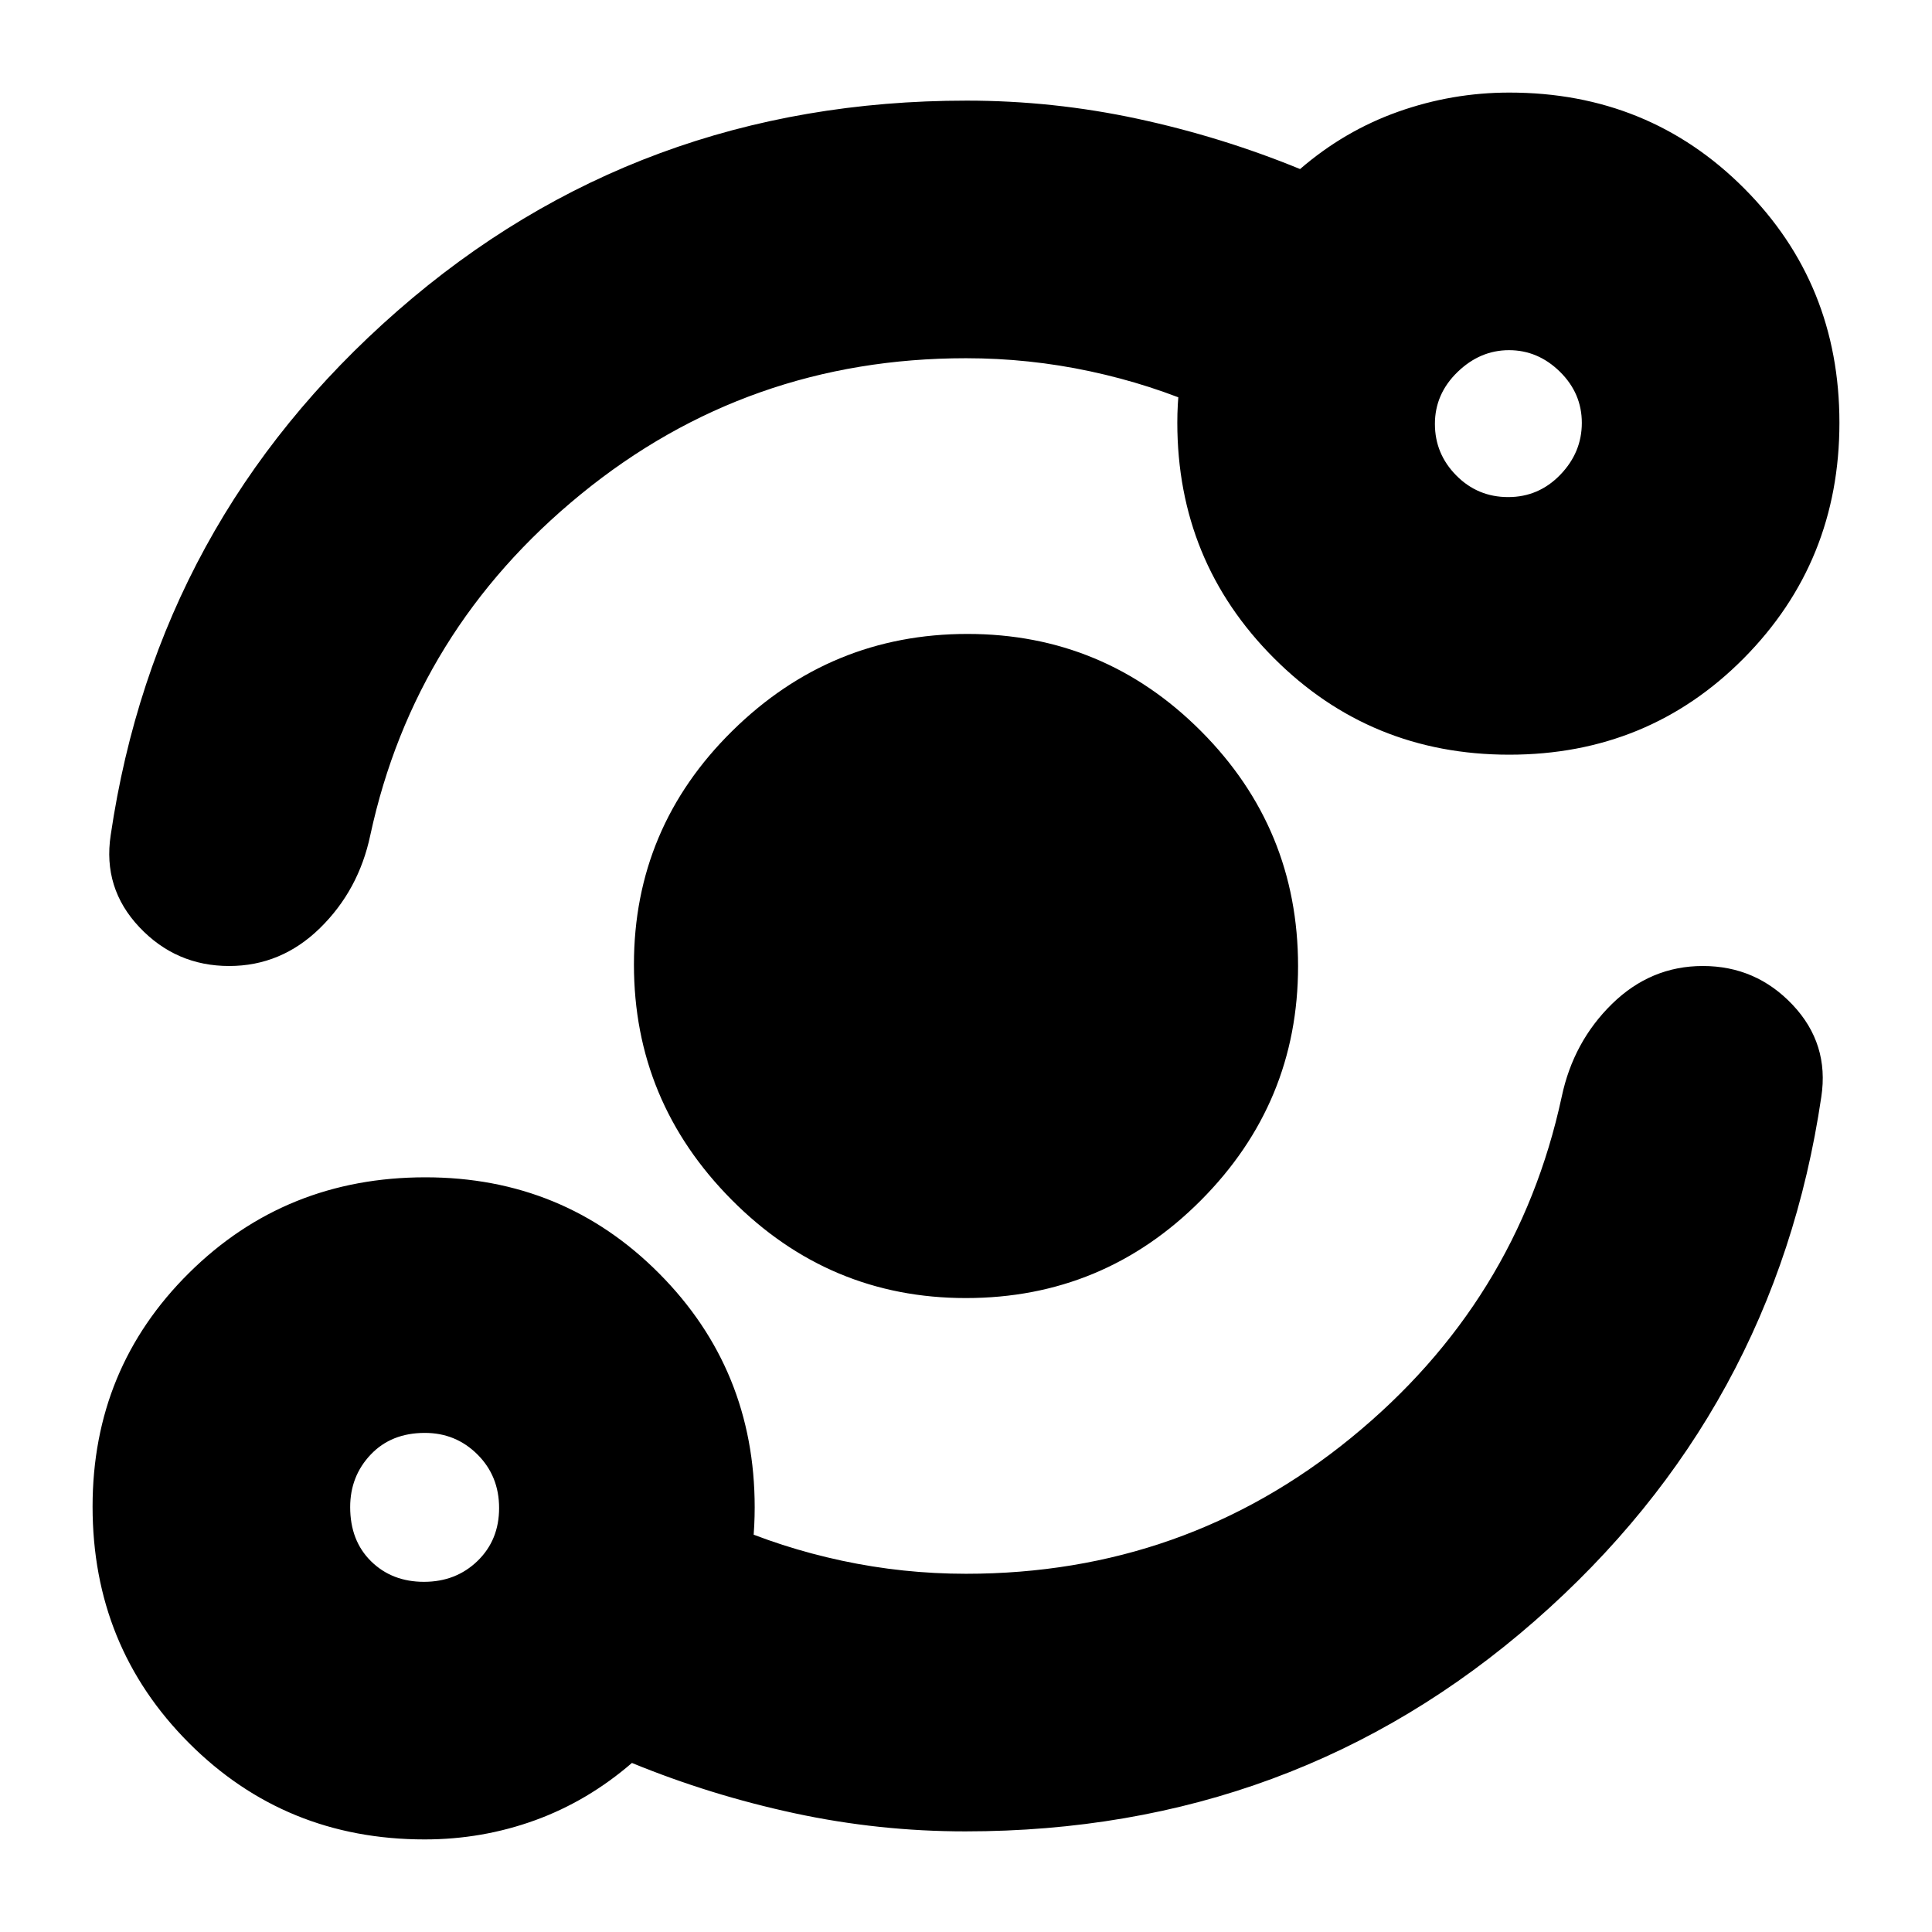 <svg xmlns="http://www.w3.org/2000/svg" height="20" viewBox="0 -960 960 960" width="20"><path d="M211-46q-69.31 0-117.16-47.96Q46-141.91 46-211.38q0-68.65 47.96-116.13Q141.91-375 211.38-375q68.65 0 116.13 47.76Q375-279.49 375-211q0 18-3.5 35.5T361-143v-60q27 12 57.33 18.5Q448.67-178 480-178q108.56 0 191.28-67.5T776-415q5.77-27.34 25.01-46.17Q820.25-480 846.13-480q26.43 0 44.65 19.33T905-415q-23 156-142.47 260.5T479.66-50q-42.97 0-84.82-9Q353-68 314-84q-22 19-48.19 28.5Q239.62-46 211-46Zm-.32-128q15.9 0 26.61-10.38Q248-194.77 248-210.68q0-15.9-10.76-26.61Q226.49-248 211.12-248q-16.7 0-26.91 10.76Q174-226.49 174-211.12q0 16.7 10.38 26.91Q194.77-174 210.68-174Zm269.26-141Q412-315 363.5-363.88 315-412.77 315-480.71t48.88-116.11Q412.77-645 480.71-645t116.11 48.34Q645-548.32 645-479.94q0 67.94-48.34 116.44T479.94-315Zm.06-467q-108.56 0-191.28 67.5T184-545q-5.77 27.34-25.01 46.17Q139.75-480 113.87-480q-26.43 0-44.65-19.33T55-545q23-156 142.47-260.5T480.34-910q42.97 0 84.82 9Q607-892 646-876q22-19 48.77-28.5Q721.55-914 750-914q69.13 0 116.56 47.5Q914-819 914-749.94t-47.5 117Q819-585 749.94-585t-117-48.05Q585-681.1 585-750q0-18.21 4-35.1 4-16.9 10-31.9v60q-27-12-57.33-18.5Q511.33-782 480-782Zm269.41 69q15.17 0 25.88-11.09Q786-735.18 786-749.88t-10.88-25.41Q764.23-786 749.82-786q-14.4 0-25.61 10.88Q713-764.23 713-749.35q0 14.87 10.62 25.61T749.41-713ZM211-211Zm539-539Z"/></svg>